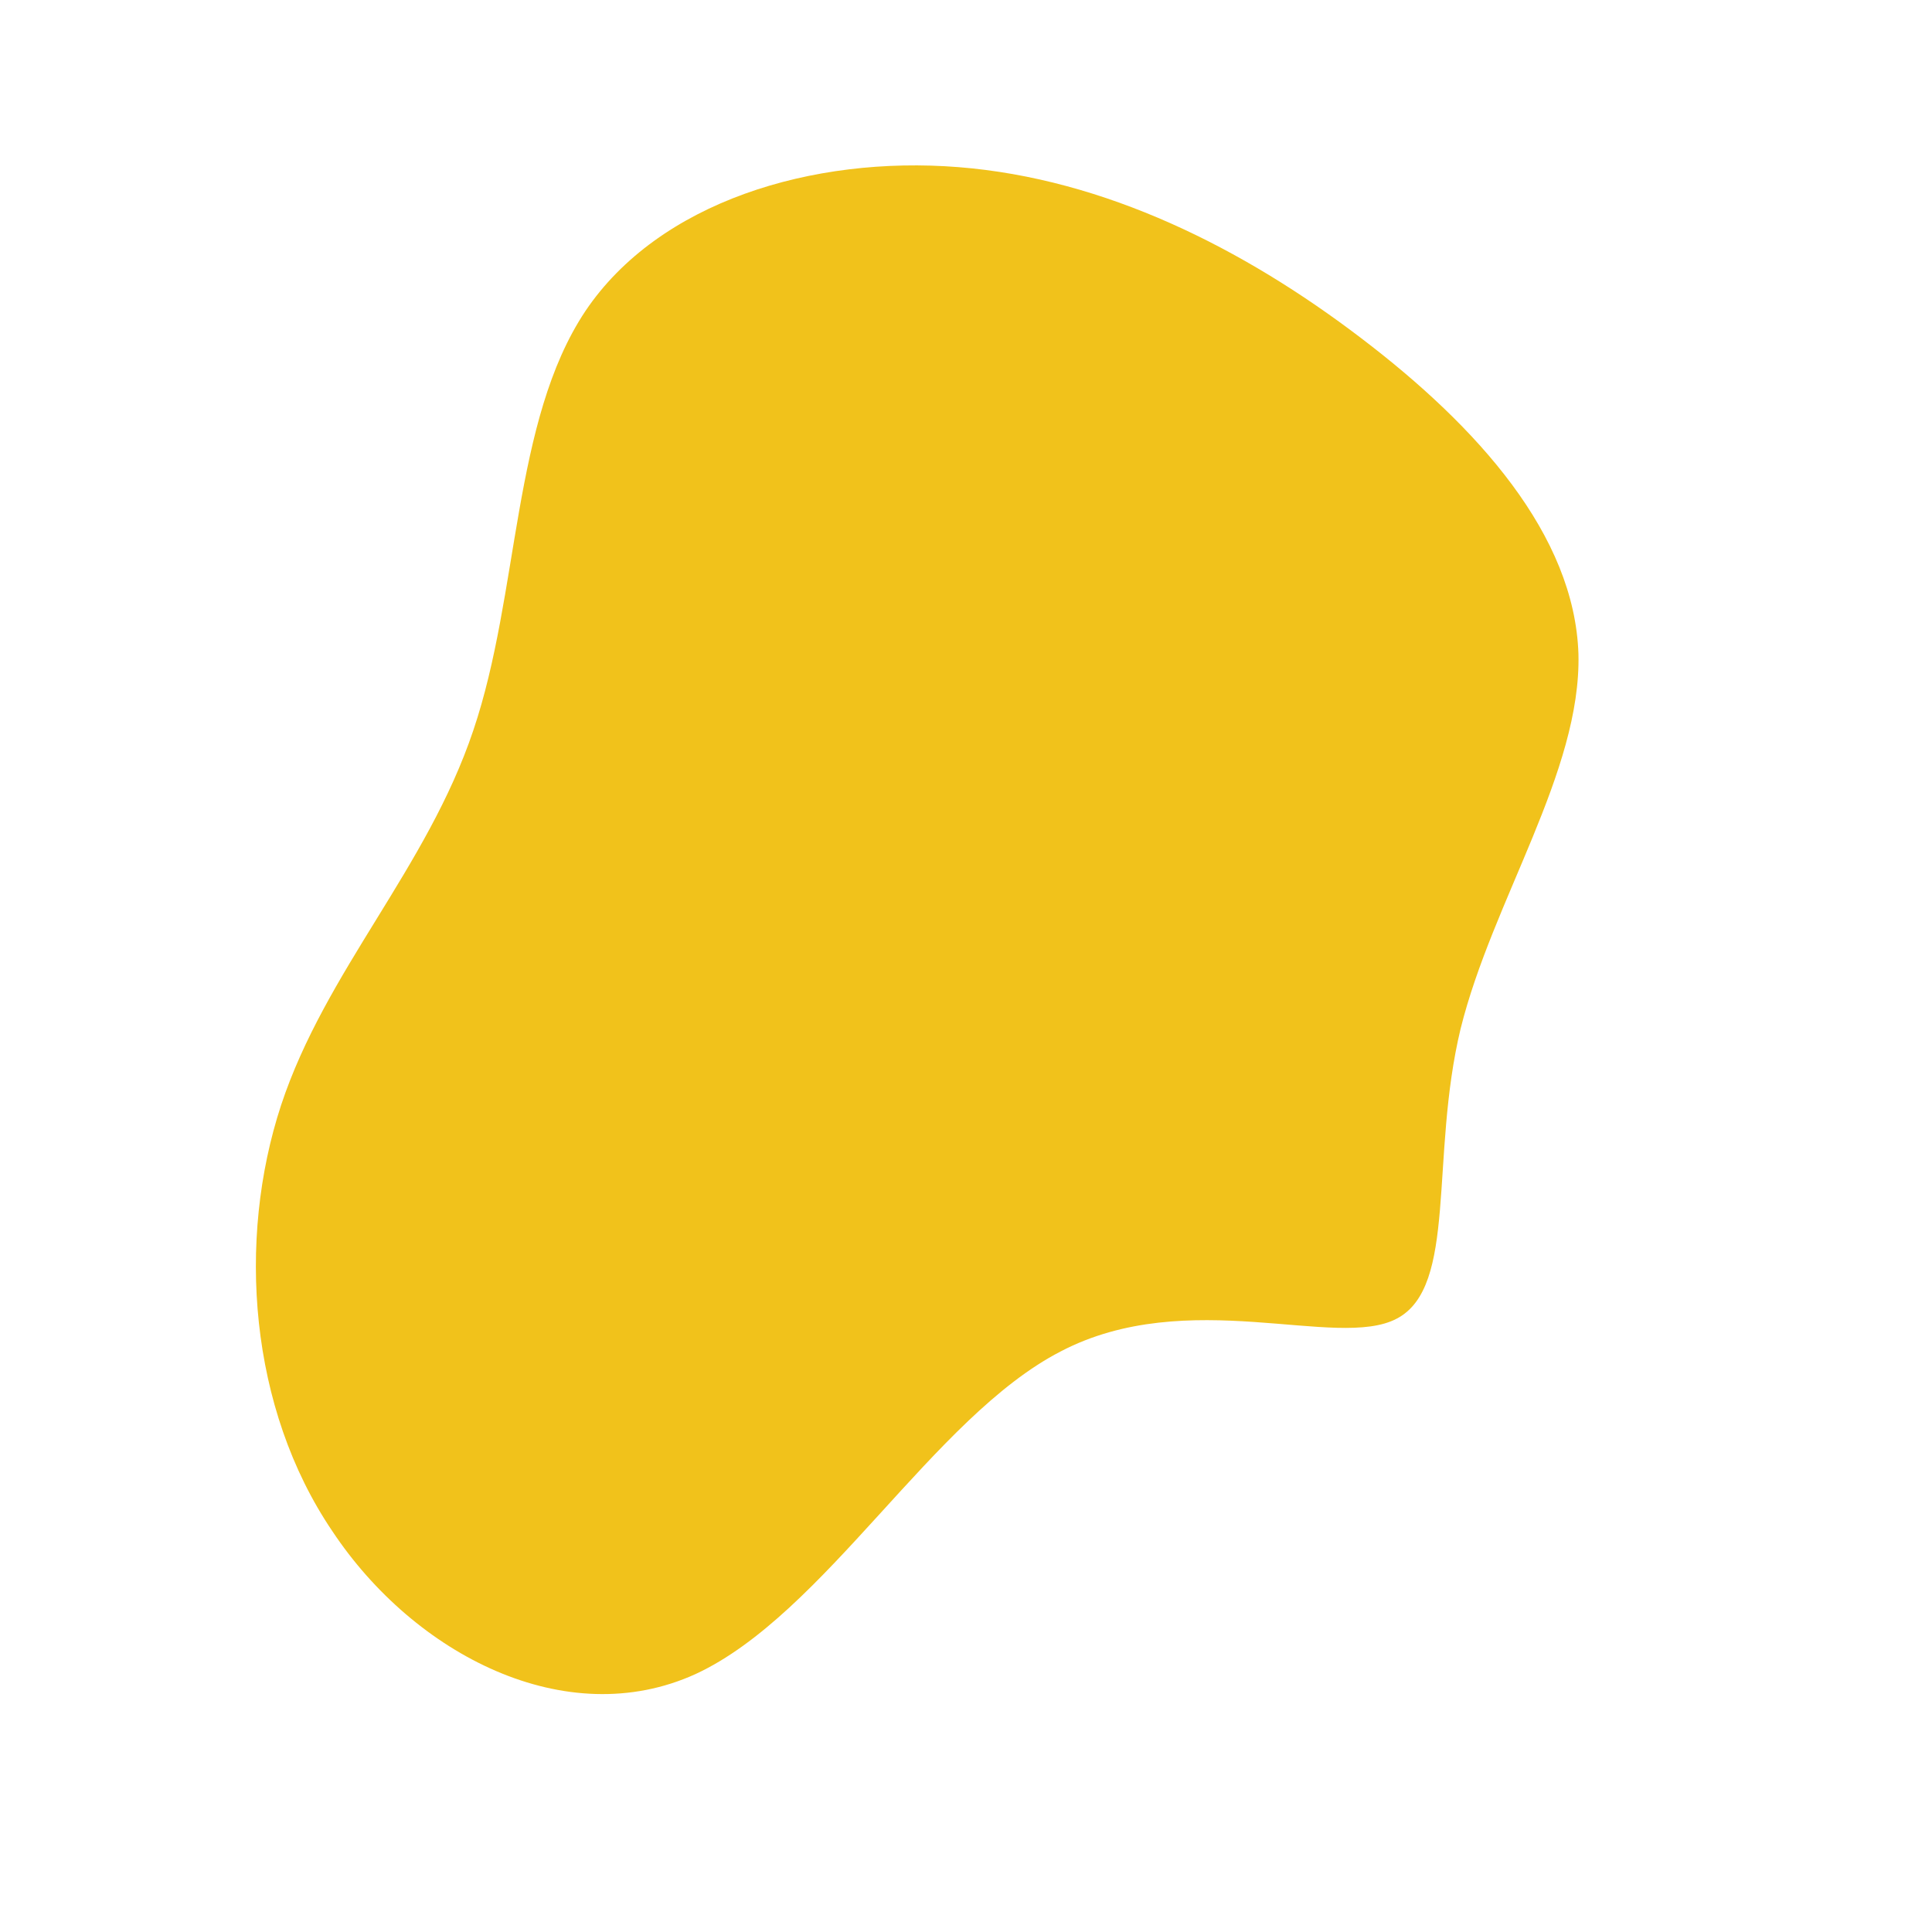 <?xml version="1.0" standalone="no"?>
<svg viewBox="0 0 200 200" xmlns="http://www.w3.org/2000/svg">
  <path fill="#F1C21B" d="M40.9,-65C53,-55.8,63,-44.6,63.4,-32.3C63.7,-20.1,54.5,-6.8,51.2,6.5C48,19.8,50.9,33.2,44.6,36.5C38.4,39.8,23,33,9.8,39.9C-3.4,46.7,-14.6,67.1,-28,73.3C-41.4,79.4,-57.1,71.3,-65.6,58.5C-74.2,45.8,-75.5,28.4,-70.9,14.4C-66.3,0.5,-55.8,-10.1,-51,-24.4C-46.2,-38.6,-47,-56.4,-39.4,-67.8C-31.8,-79.1,-15.9,-83.9,-0.8,-82.7C14.4,-81.5,28.7,-74.3,40.9,-65Z" transform="translate(100 100)" />
</svg>

